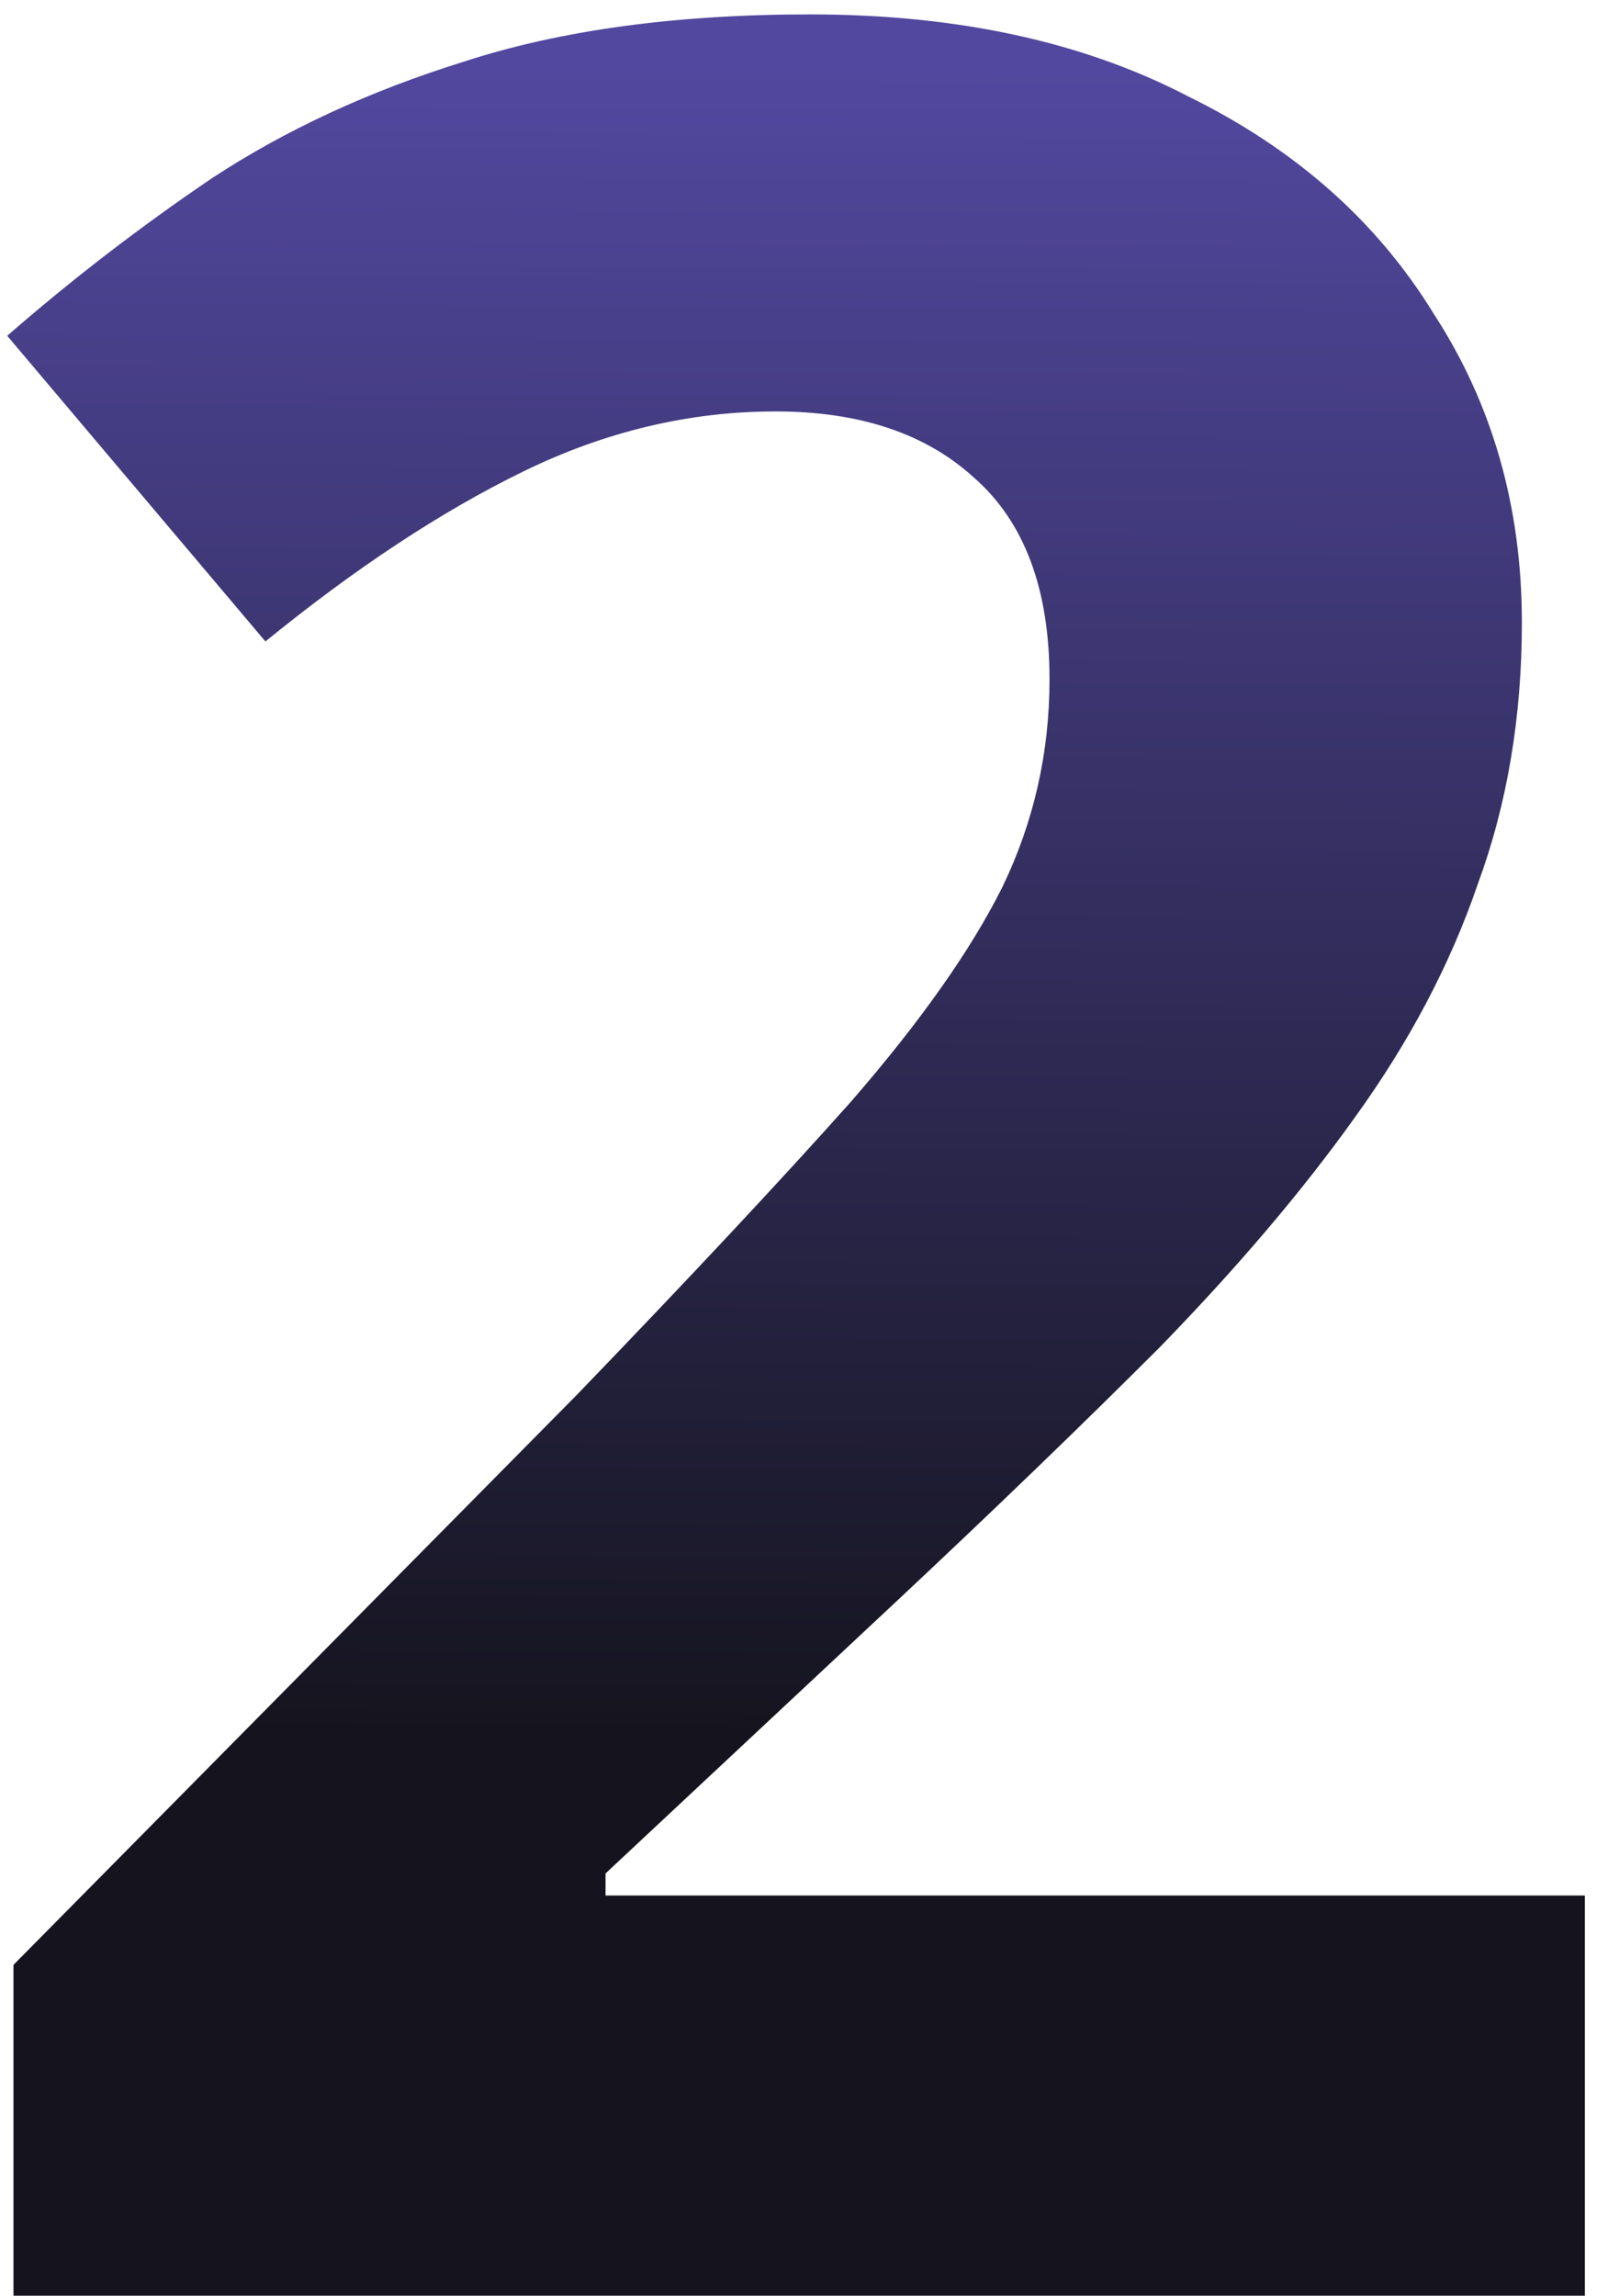 <svg width="71" height="102" viewBox="0 0 71 102" fill="none" xmlns="http://www.w3.org/2000/svg">
<path d="M70.46 102H0.6V87.3L25.66 61.96C30.7 56.733 34.76 52.393 37.84 48.94C40.92 45.393 43.16 42.22 44.56 39.42C45.96 36.527 46.66 33.447 46.66 30.18C46.66 26.167 45.54 23.18 43.3 21.22C41.153 19.26 38.213 18.28 34.48 18.28C30.653 18.28 26.92 19.167 23.28 20.94C19.64 22.713 15.813 25.233 11.8 28.5L0.32 14.92C3.213 12.4 6.247 10.067 9.42 7.92C12.687 5.773 16.42 4.047 20.62 2.74C24.913 1.34 30.047 0.64 36.02 0.64C42.553 0.64 48.153 1.853 52.82 4.28C57.58 6.613 61.22 9.833 63.74 13.94C66.353 17.953 67.66 22.527 67.66 27.66C67.66 31.86 67.007 35.733 65.7 39.28C64.487 42.827 62.667 46.28 60.24 49.64C57.907 52.907 55.013 56.313 51.56 59.86C48.107 63.313 44.187 67.093 39.8 71.2L26.92 83.24V84.22H70.46V102Z" fill="url(#paint0_linear_1_2063)"/>
<defs>
<linearGradient id="paint0_linear_1_2063" x1="36" y1="3" x2="35.5" y2="77" gradientUnits="userSpaceOnUse">
<stop stop-color="#52489F"/>
<stop offset="1" stop-color="#15141E"/>
</linearGradient>
</defs>
</svg>
